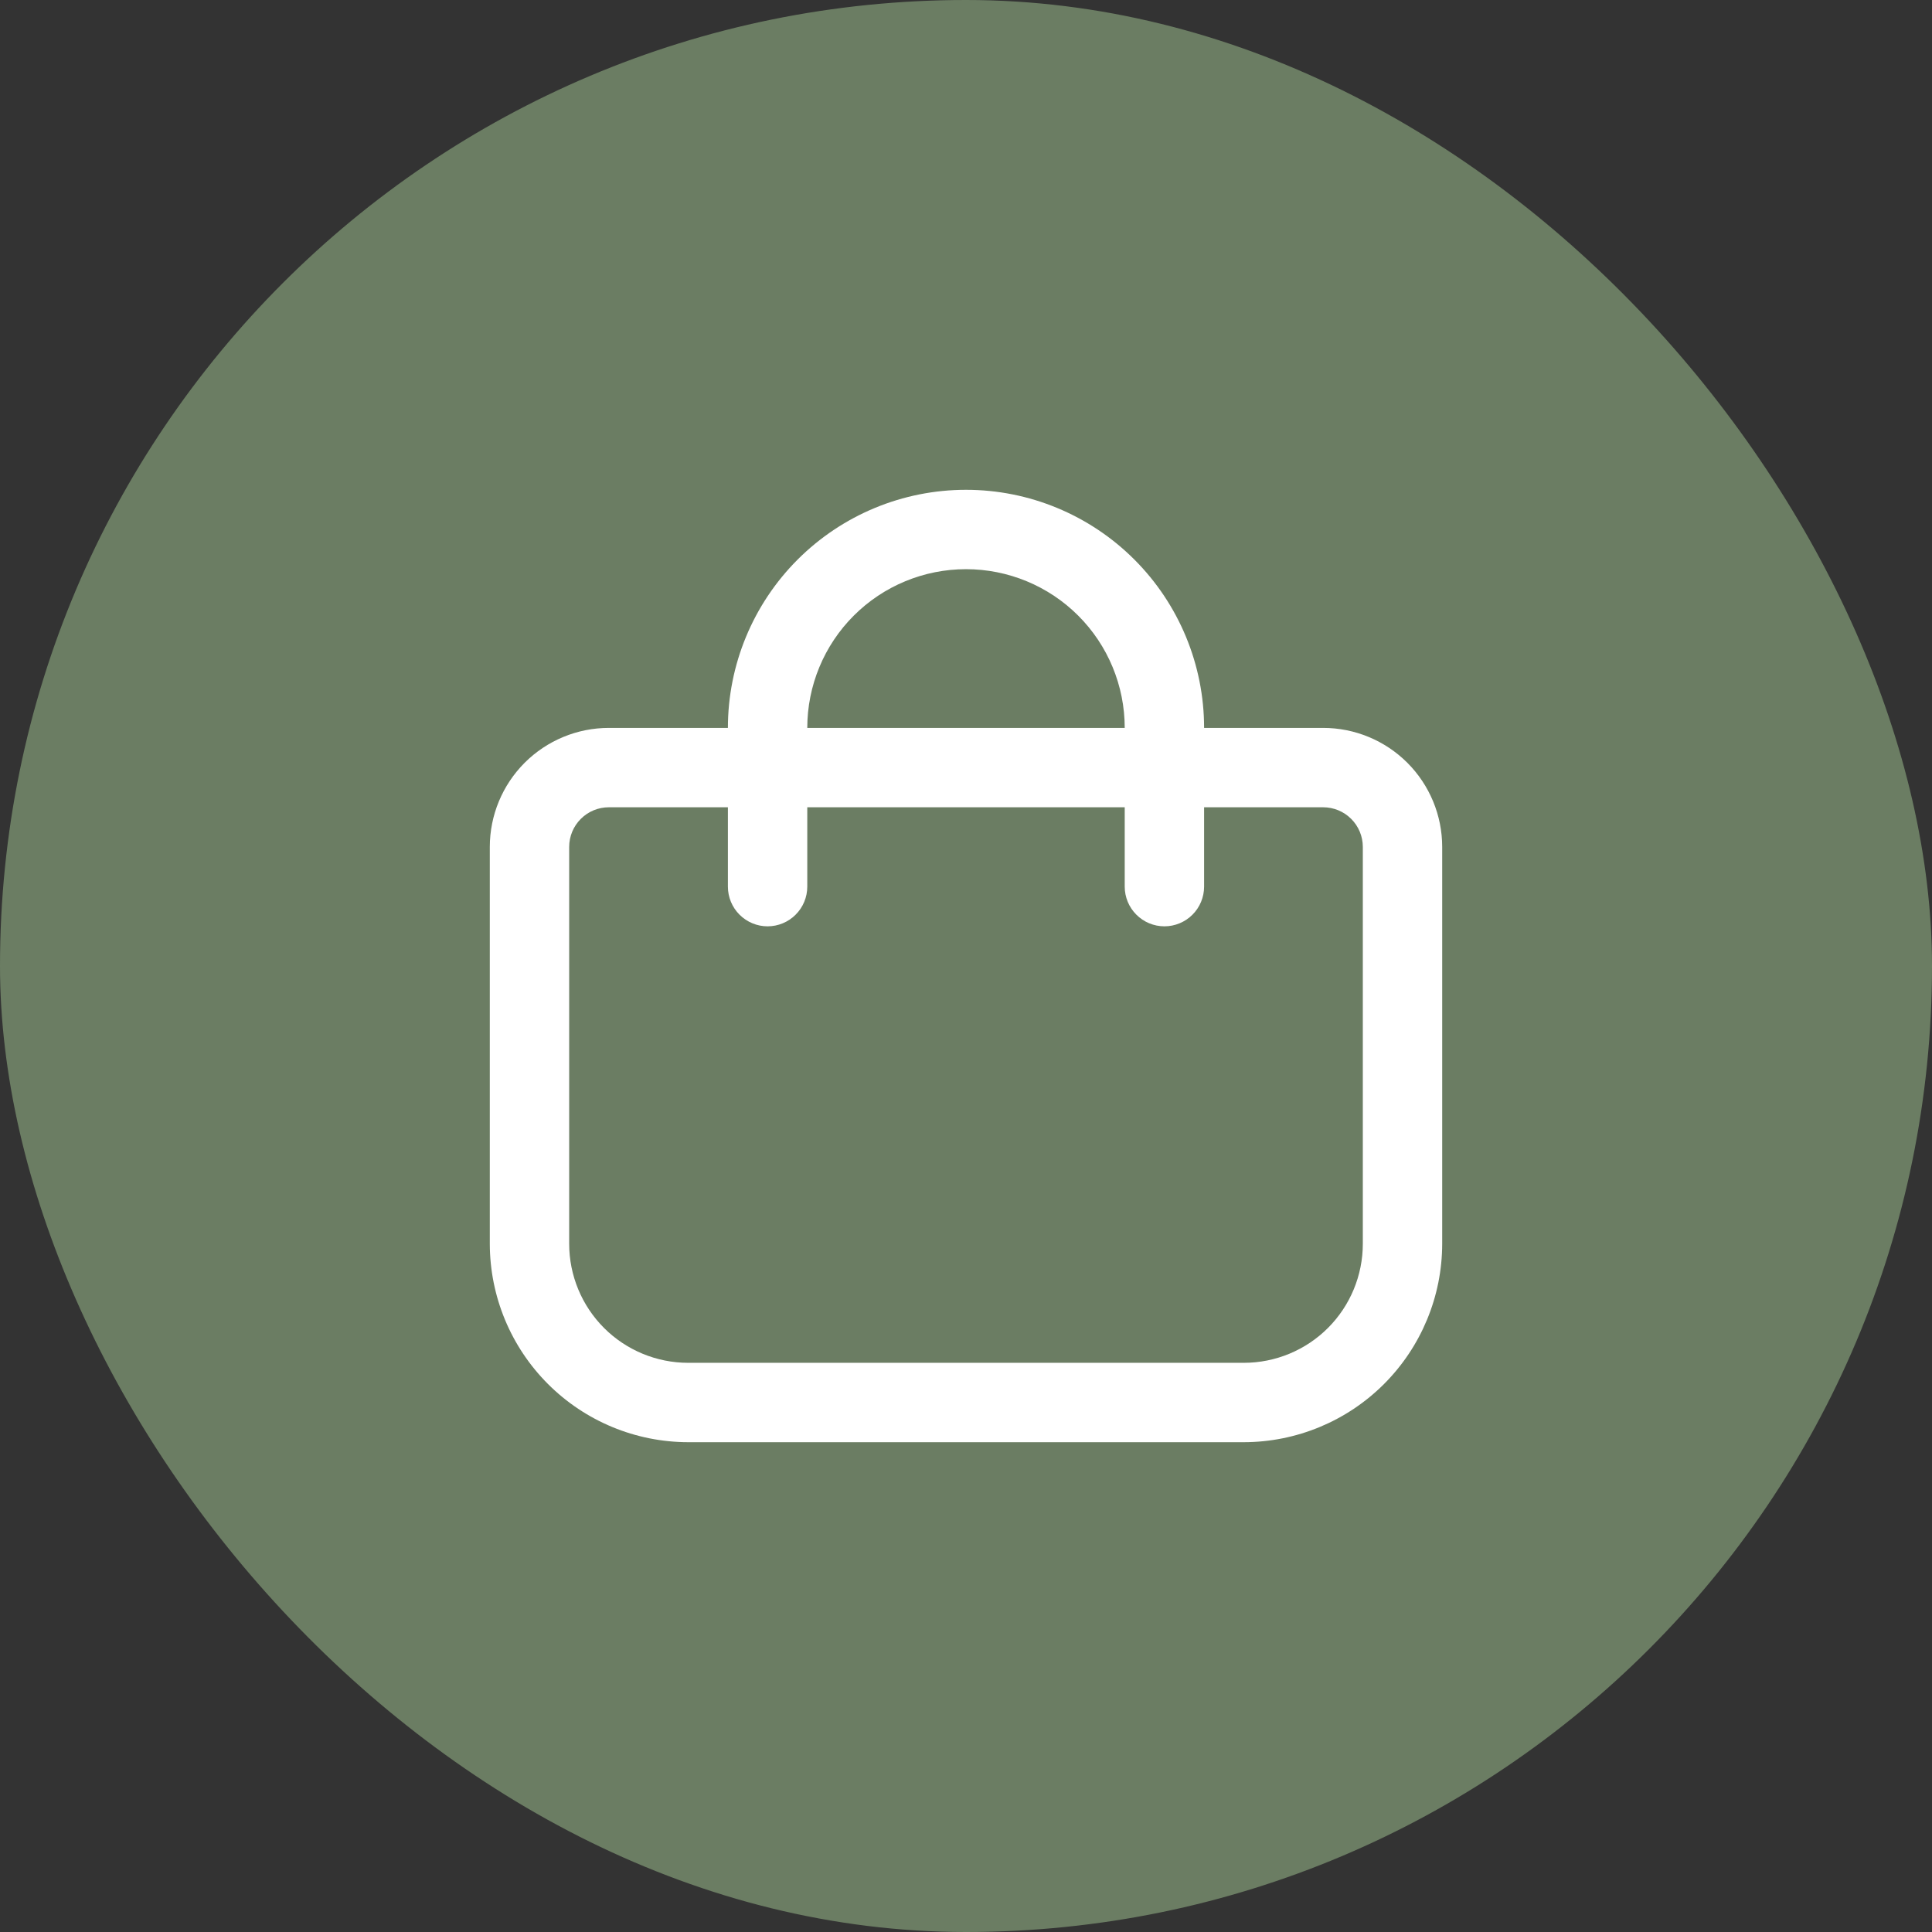 <svg width="71" height="71" viewBox="0 0 71 71" fill="none" xmlns="http://www.w3.org/2000/svg">
<rect x="0" y="0" width="71" height="71" fill="#333333" stroke="none"/>
<rect width="71" height="71" rx="35.5" fill="#6B7D63"/>
<g clip-path="url(#clip0_1312_143)">
<path d="M48.625 26.75H44.25C44.25 24.429 43.328 22.204 41.687 20.563C40.046 18.922 37.821 18 35.5 18C33.179 18 30.954 18.922 29.313 20.563C27.672 22.204 26.75 24.429 26.75 26.75H22.375C21.215 26.75 20.102 27.211 19.281 28.031C18.461 28.852 18 29.965 18 31.125V45.708C18.002 47.642 18.771 49.495 20.138 50.862C21.505 52.229 23.358 52.998 25.292 53H45.708C47.642 52.998 49.495 52.229 50.862 50.862C52.229 49.495 52.998 47.642 53 45.708V31.125C53 29.965 52.539 28.852 51.719 28.031C50.898 27.211 49.785 26.75 48.625 26.75ZM35.5 20.917C37.047 20.917 38.531 21.531 39.625 22.625C40.719 23.719 41.333 25.203 41.333 26.75H29.667C29.667 25.203 30.281 23.719 31.375 22.625C32.469 21.531 33.953 20.917 35.5 20.917ZM50.083 45.708C50.083 46.869 49.622 47.981 48.802 48.802C47.981 49.622 46.869 50.083 45.708 50.083H25.292C24.131 50.083 23.018 49.622 22.198 48.802C21.378 47.981 20.917 46.869 20.917 45.708V31.125C20.917 30.738 21.07 30.367 21.344 30.094C21.617 29.82 21.988 29.667 22.375 29.667H26.75V32.583C26.75 32.97 26.904 33.341 27.177 33.614C27.451 33.888 27.822 34.042 28.208 34.042C28.595 34.042 28.966 33.888 29.239 33.614C29.513 33.341 29.667 32.97 29.667 32.583V29.667H41.333V32.583C41.333 32.97 41.487 33.341 41.761 33.614C42.034 33.888 42.405 34.042 42.792 34.042C43.178 34.042 43.549 33.888 43.823 33.614C44.096 33.341 44.25 32.97 44.25 32.583V29.667H48.625C49.012 29.667 49.383 29.82 49.656 30.094C49.93 30.367 50.083 30.738 50.083 31.125V45.708Z" fill="white"/>
</g>
<defs>
<clipPath id="clip0_1312_143">
<rect width="35" height="35" fill="white" transform="translate(18 18)"/>
</clipPath>
</defs>
</svg>
